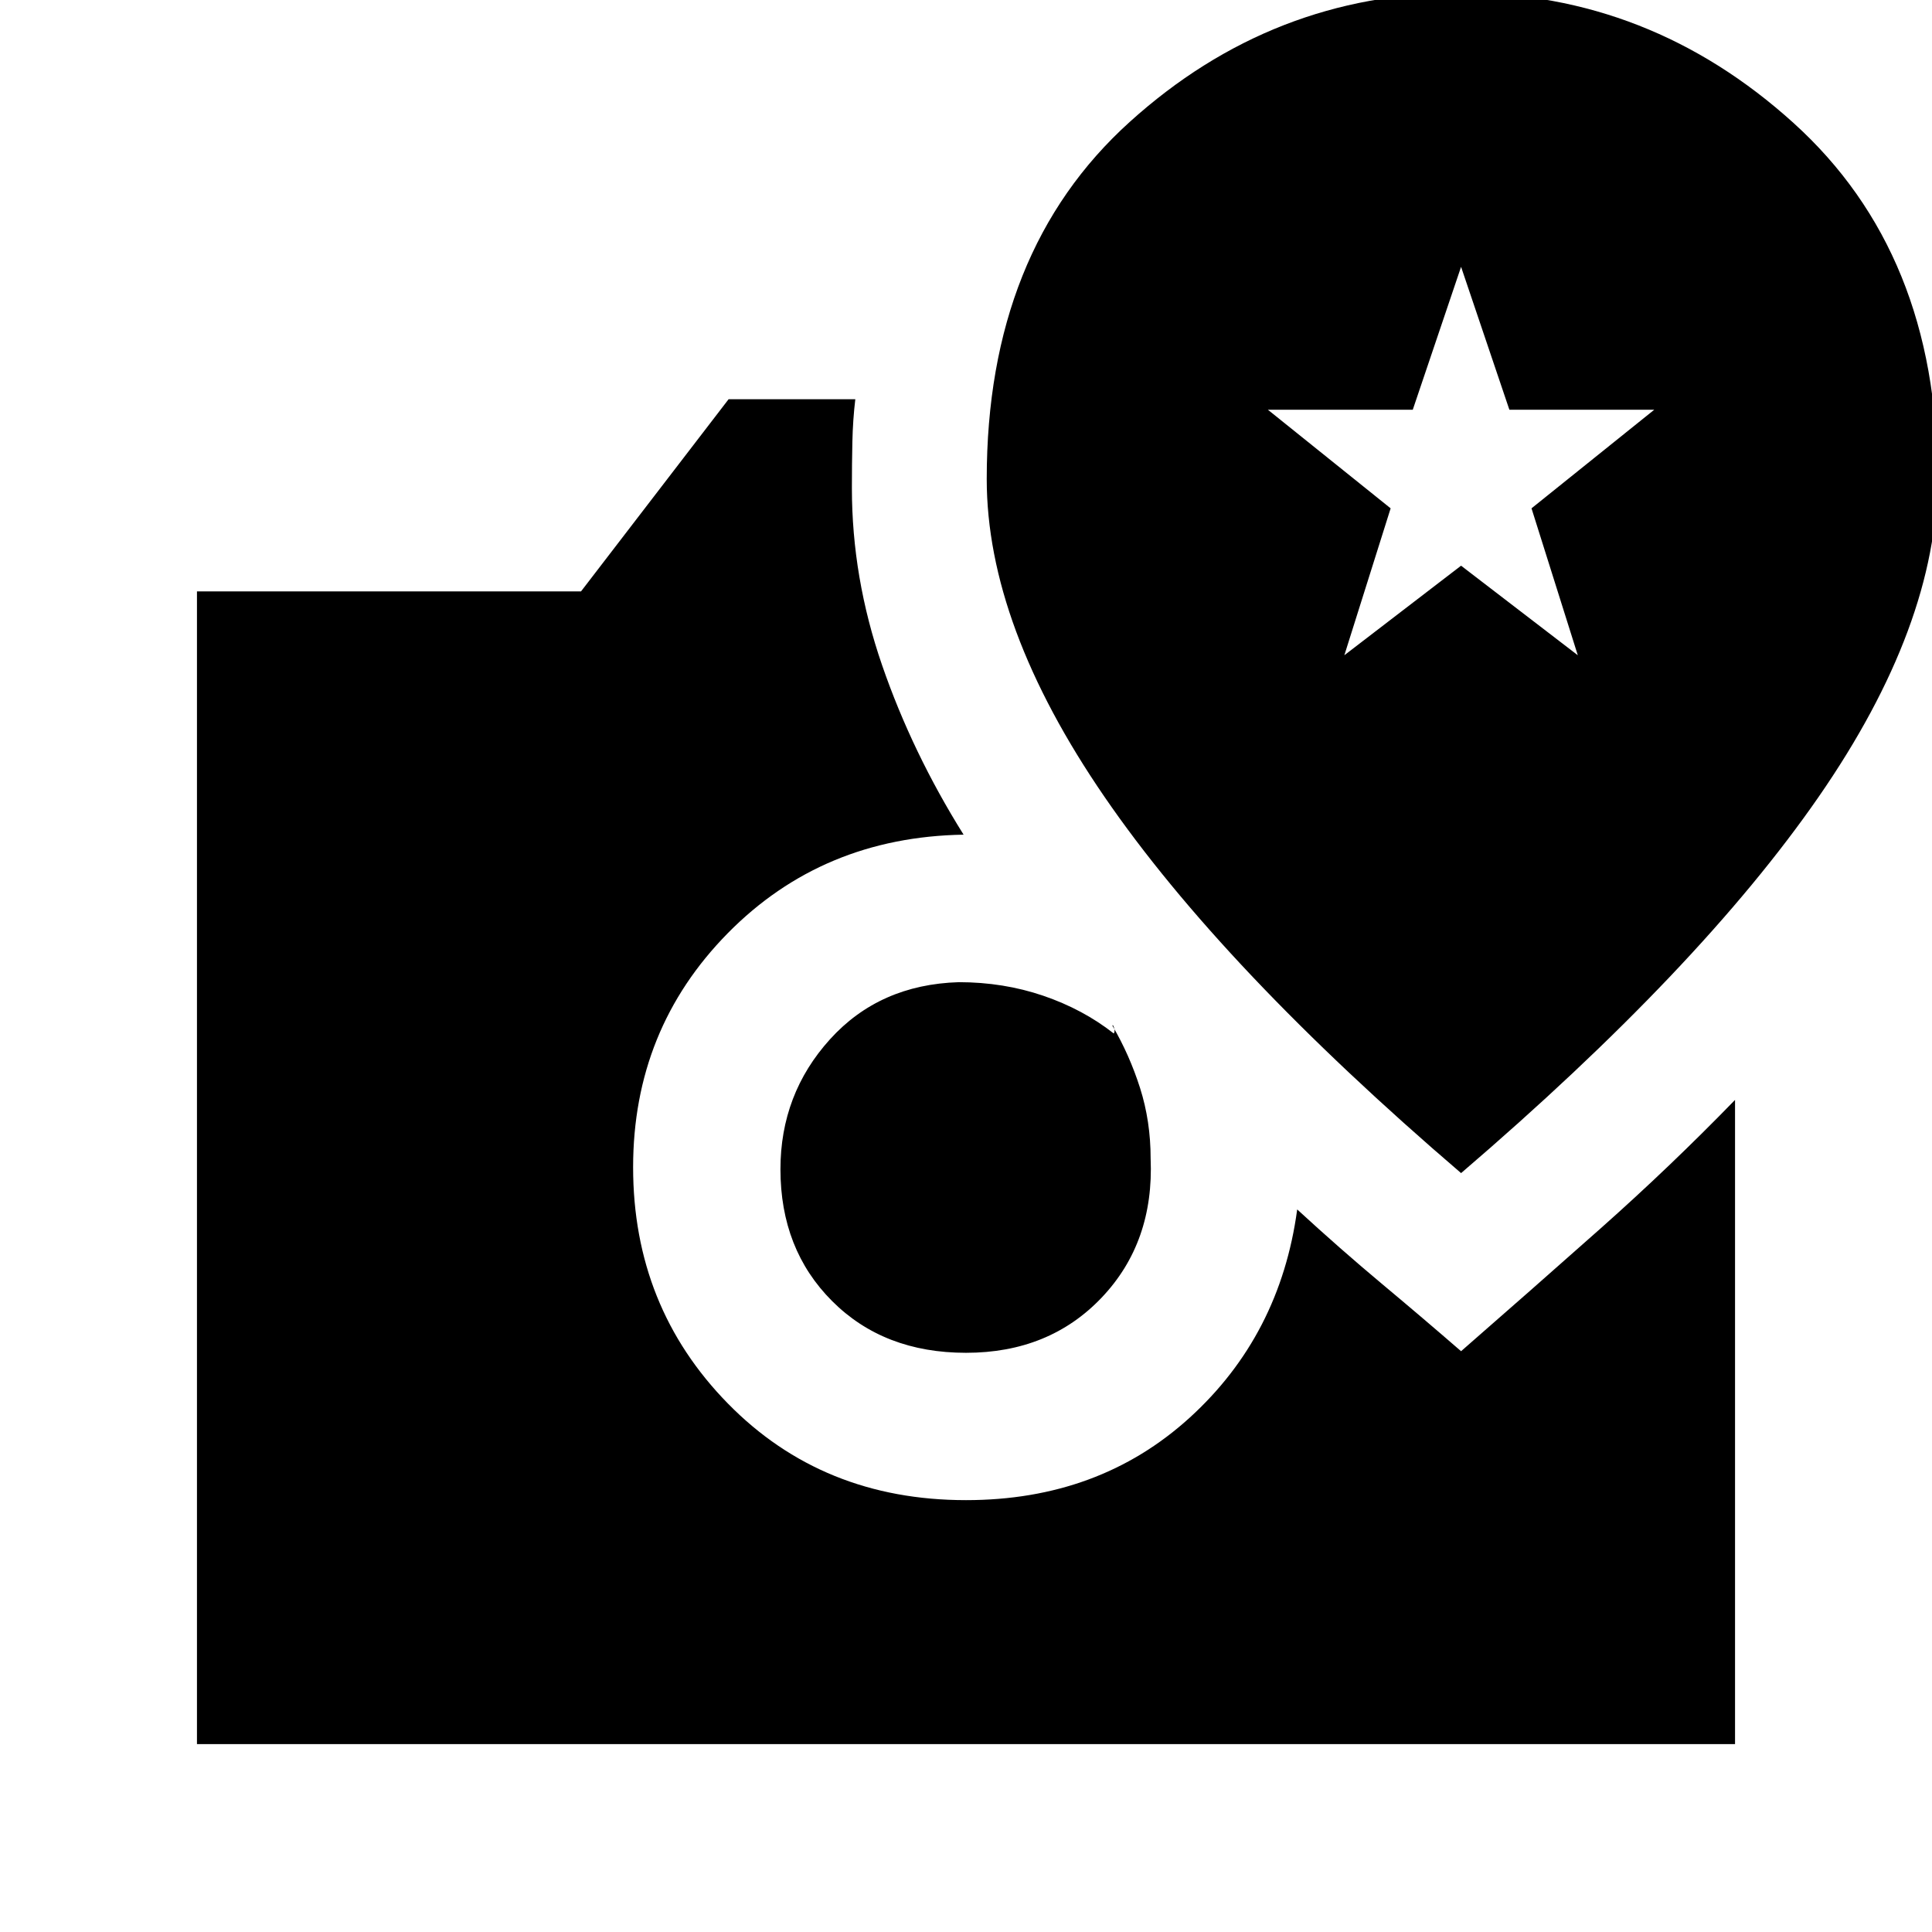 <svg xmlns="http://www.w3.org/2000/svg" height="20" viewBox="0 -960 960 960" width="20"><path d="M480-287.8q-40.83 0-66.51-25.69Q387.8-339.17 387.8-379q0-37.37 24.61-64.57 24.61-27.19 64-28.39 22.26 0 42.01 6.75 19.75 6.75 35.01 18.75.71-1.08.13-2.87-.58-1.8-.82-1.04 8.5 14.5 13.75 31t5.25 35q1.78 41.63-24.29 69.1Q521.37-287.8 480-287.8ZM97.87-93.37v-572.76H288.7l73.34-95.5H425q-1.22 10.17-1.46 21.23-.24 11.05-.24 22.94 0 44.5 15 87.98 15 43.48 40.5 84.22-70.08 1.17-117.15 48.94-47.06 47.78-47.06 116.32 0 69.3 47.05 117.36Q408.7-214.59 480-214.59q66.08 0 111.1-40.93 45.01-40.94 53.47-103.52 21.47 19.74 41.96 36.86 20.49 17.12 39.47 33.59 34.22-29.86 69.09-60.8 34.87-30.94 67.04-64.07v320.09H97.87ZM726-377.09q118.61-101.63 177.65-186.92 59.05-85.29 59.05-158.96 0-111.27-71.52-175.94-71.52-64.68-165.17-64.68-93.64 0-164.67 64.18-71.04 64.17-71.04 177.44 0 72.67 58.55 157.96Q607.39-478.72 726-377.09Zm-58-257.32 23-73-61-49h72l24-71 24 71h72l-61 49 23 73-58-44.5-58 44.5Z"/></svg>